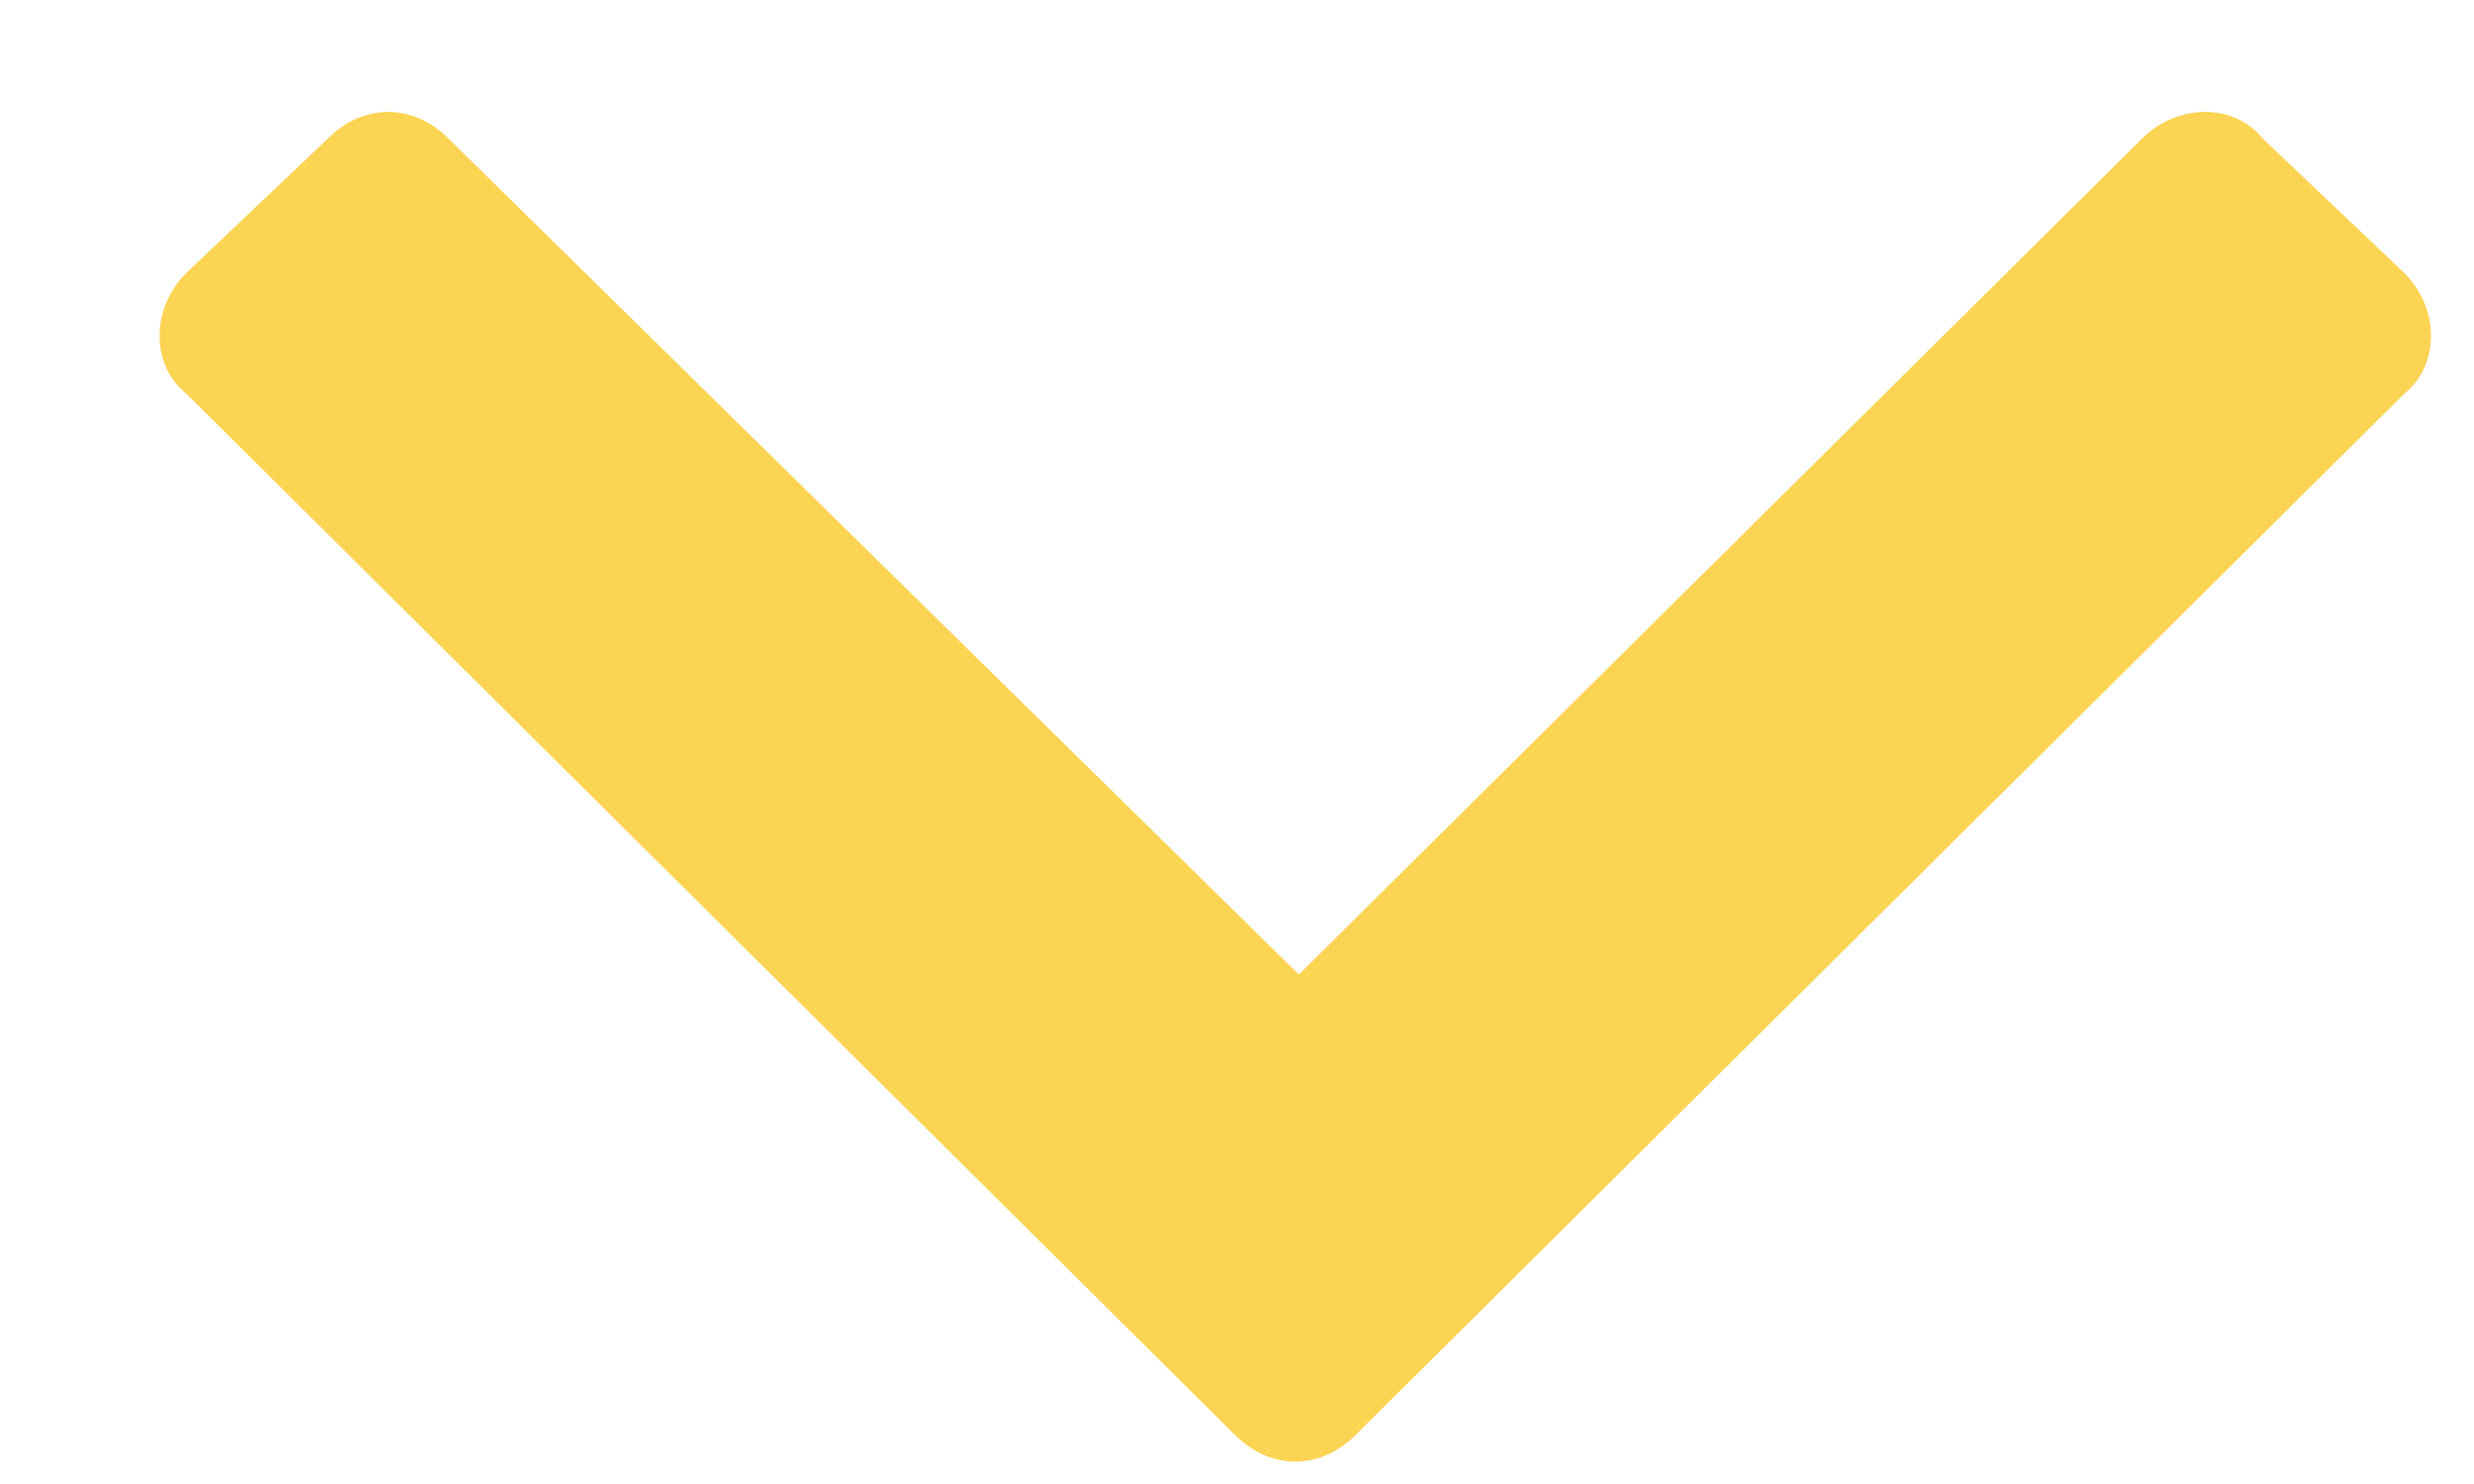 <svg width="15" height="9" viewBox="0 0 15 9" fill="none" xmlns="http://www.w3.org/2000/svg">
<path d="M7.488 8.703C7.703 8.918 8.004 8.918 8.219 8.703L14.578 2.387C14.793 2.215 14.793 1.871 14.578 1.656L13.719 0.84C13.547 0.625 13.203 0.625 12.988 0.84L7.875 5.91L2.719 0.84C2.504 0.625 2.203 0.625 1.988 0.84L1.129 1.656C0.914 1.871 0.914 2.215 1.129 2.387L7.488 8.703Z" fill="#fbd454"/>
</svg>
